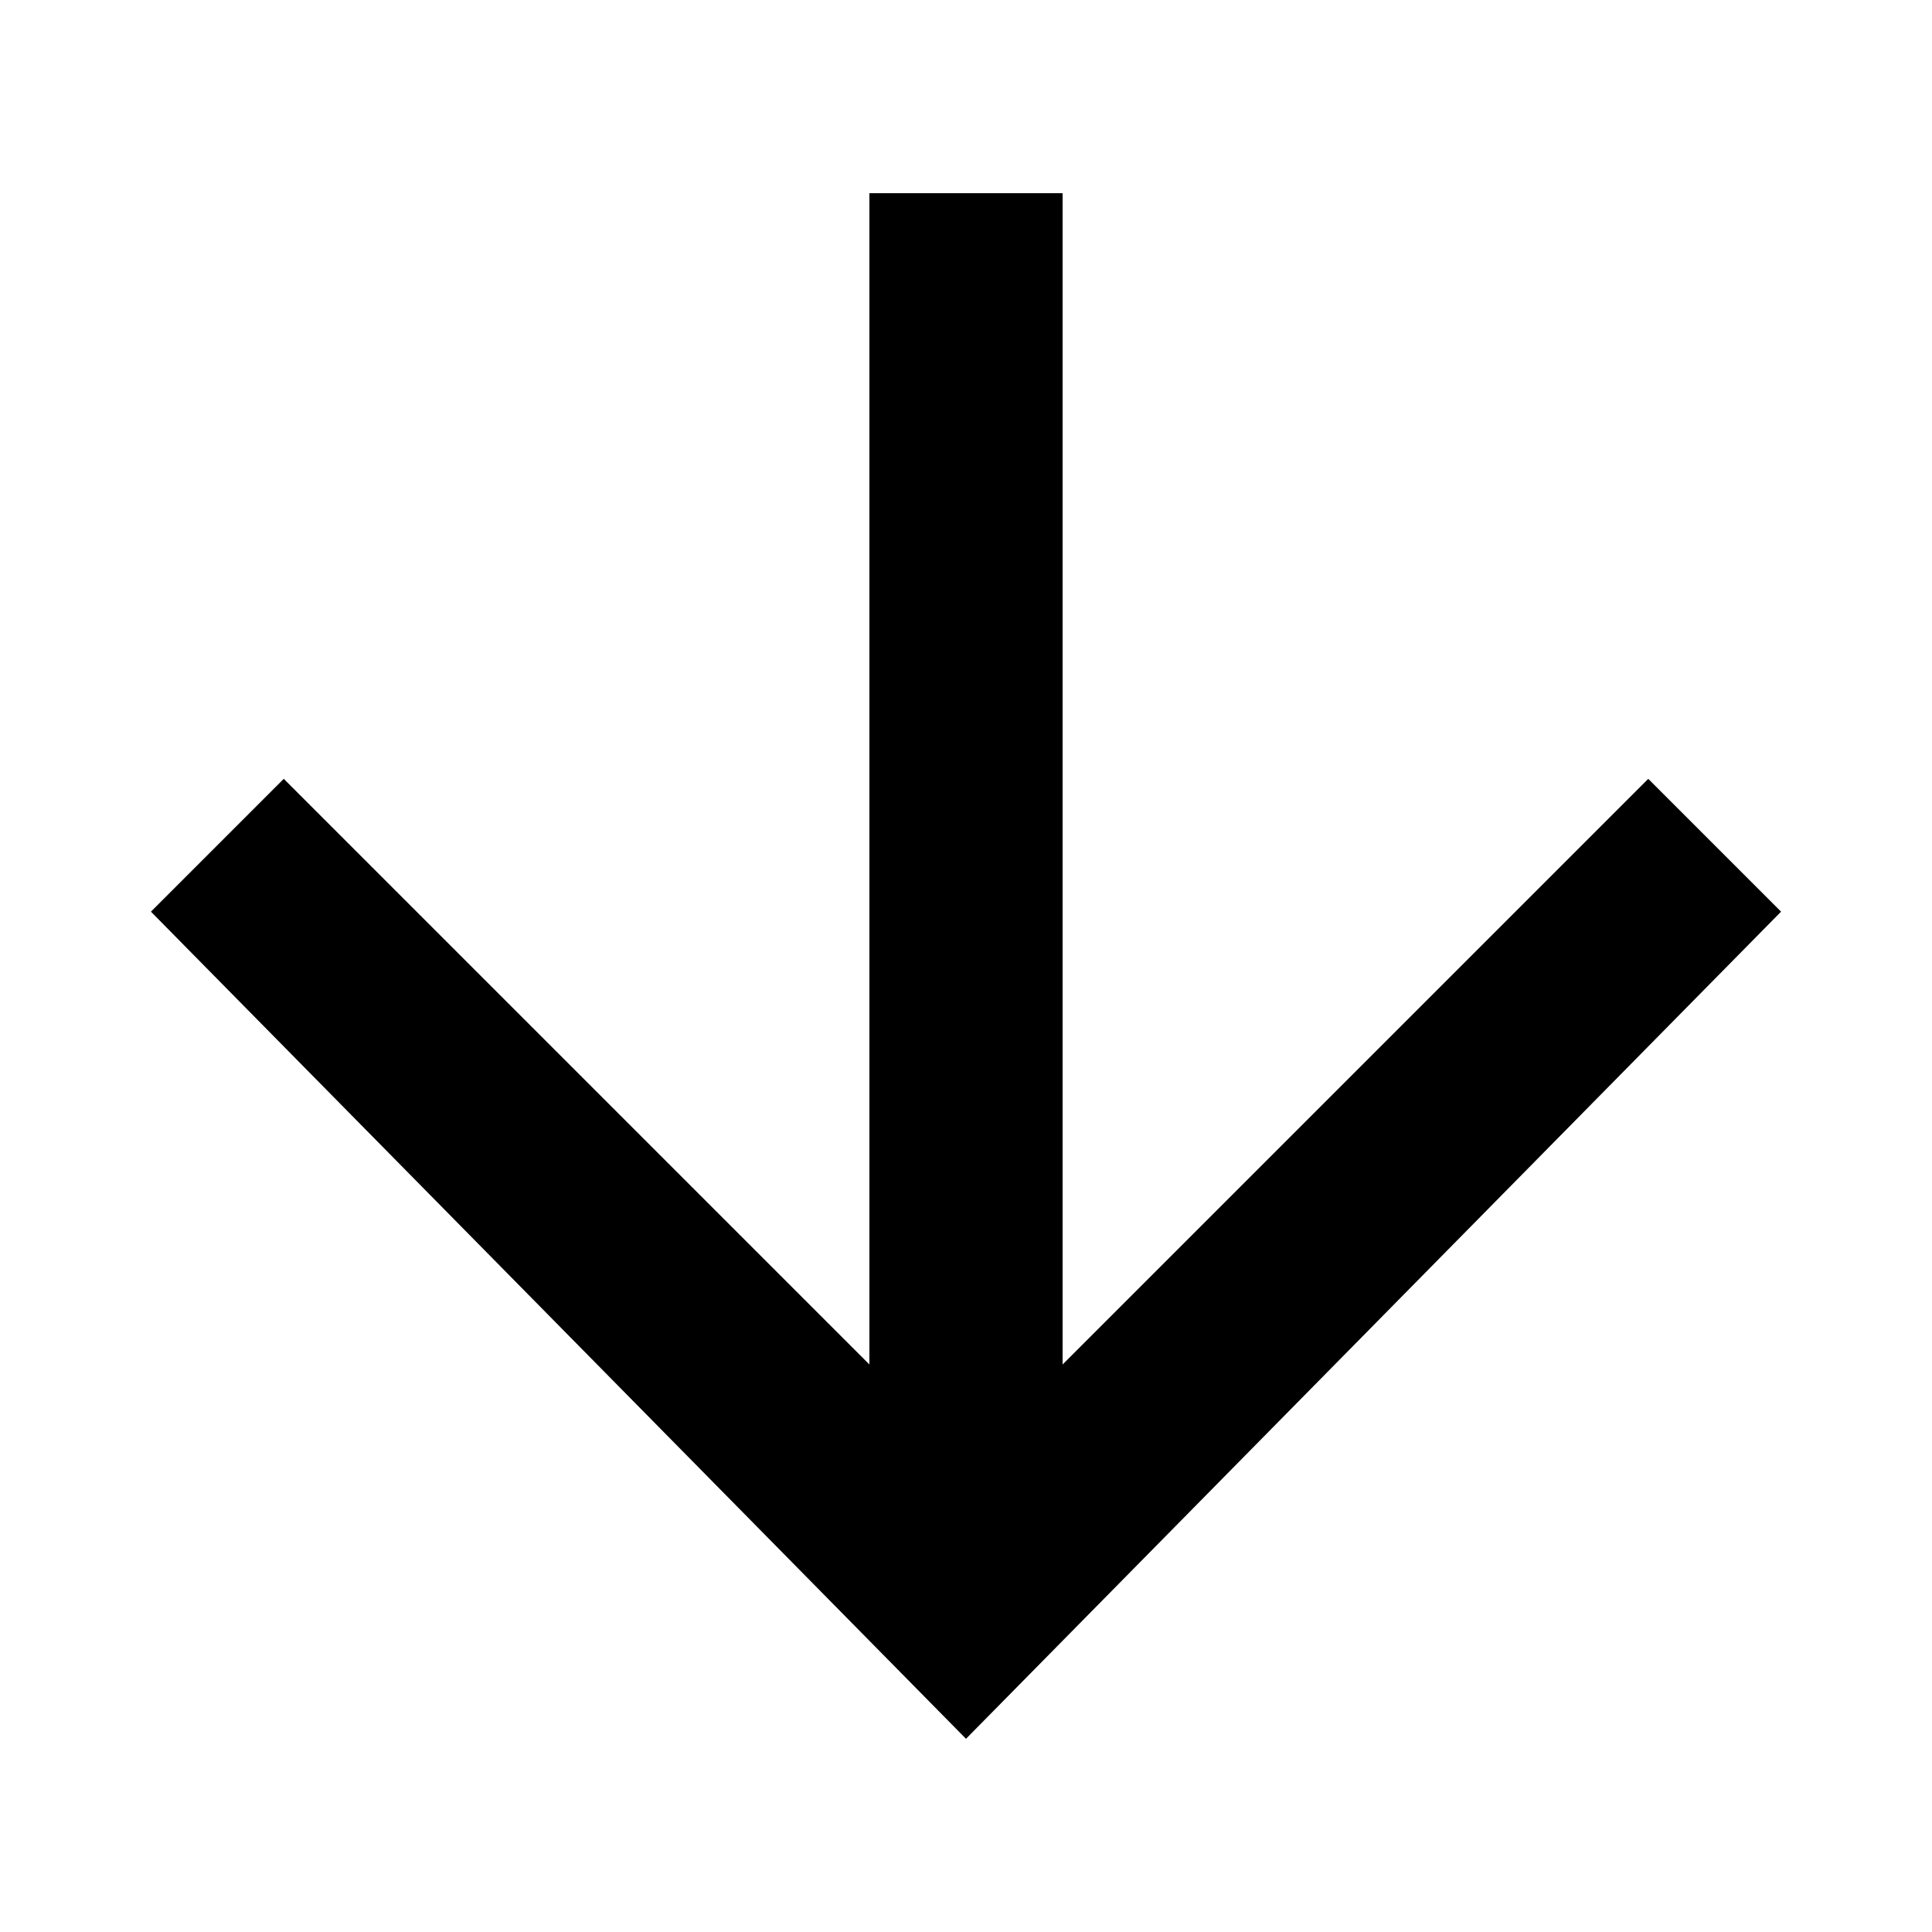 <?xml version="1.0" encoding="utf-8"?>
<!-- Generator: Adobe Illustrator 27.2.0, SVG Export Plug-In . SVG Version: 6.00 Build 0)  -->
<svg version="1.1" id="Layer_1" xmlns="http://www.w3.org/2000/svg" xmlns:xlink="http://www.w3.org/1999/xlink" x="0px" y="0px"
	 viewBox="0 0 32 32" style="enable-background:new 0 0 32 32;" xml:space="preserve">
<style type="text/css">
	.st0{fill:none;}
</style>
<path class="st0" d="M0,0h32v32H0V0z"/>
<path d="M29.5,15.1l-2.2-2.2l-9.7,9.7V3.2h-3.2v19.4l-9.7-9.7l-2.2,2.2L16,28.8L29.5,15.1z"/>
</svg>
